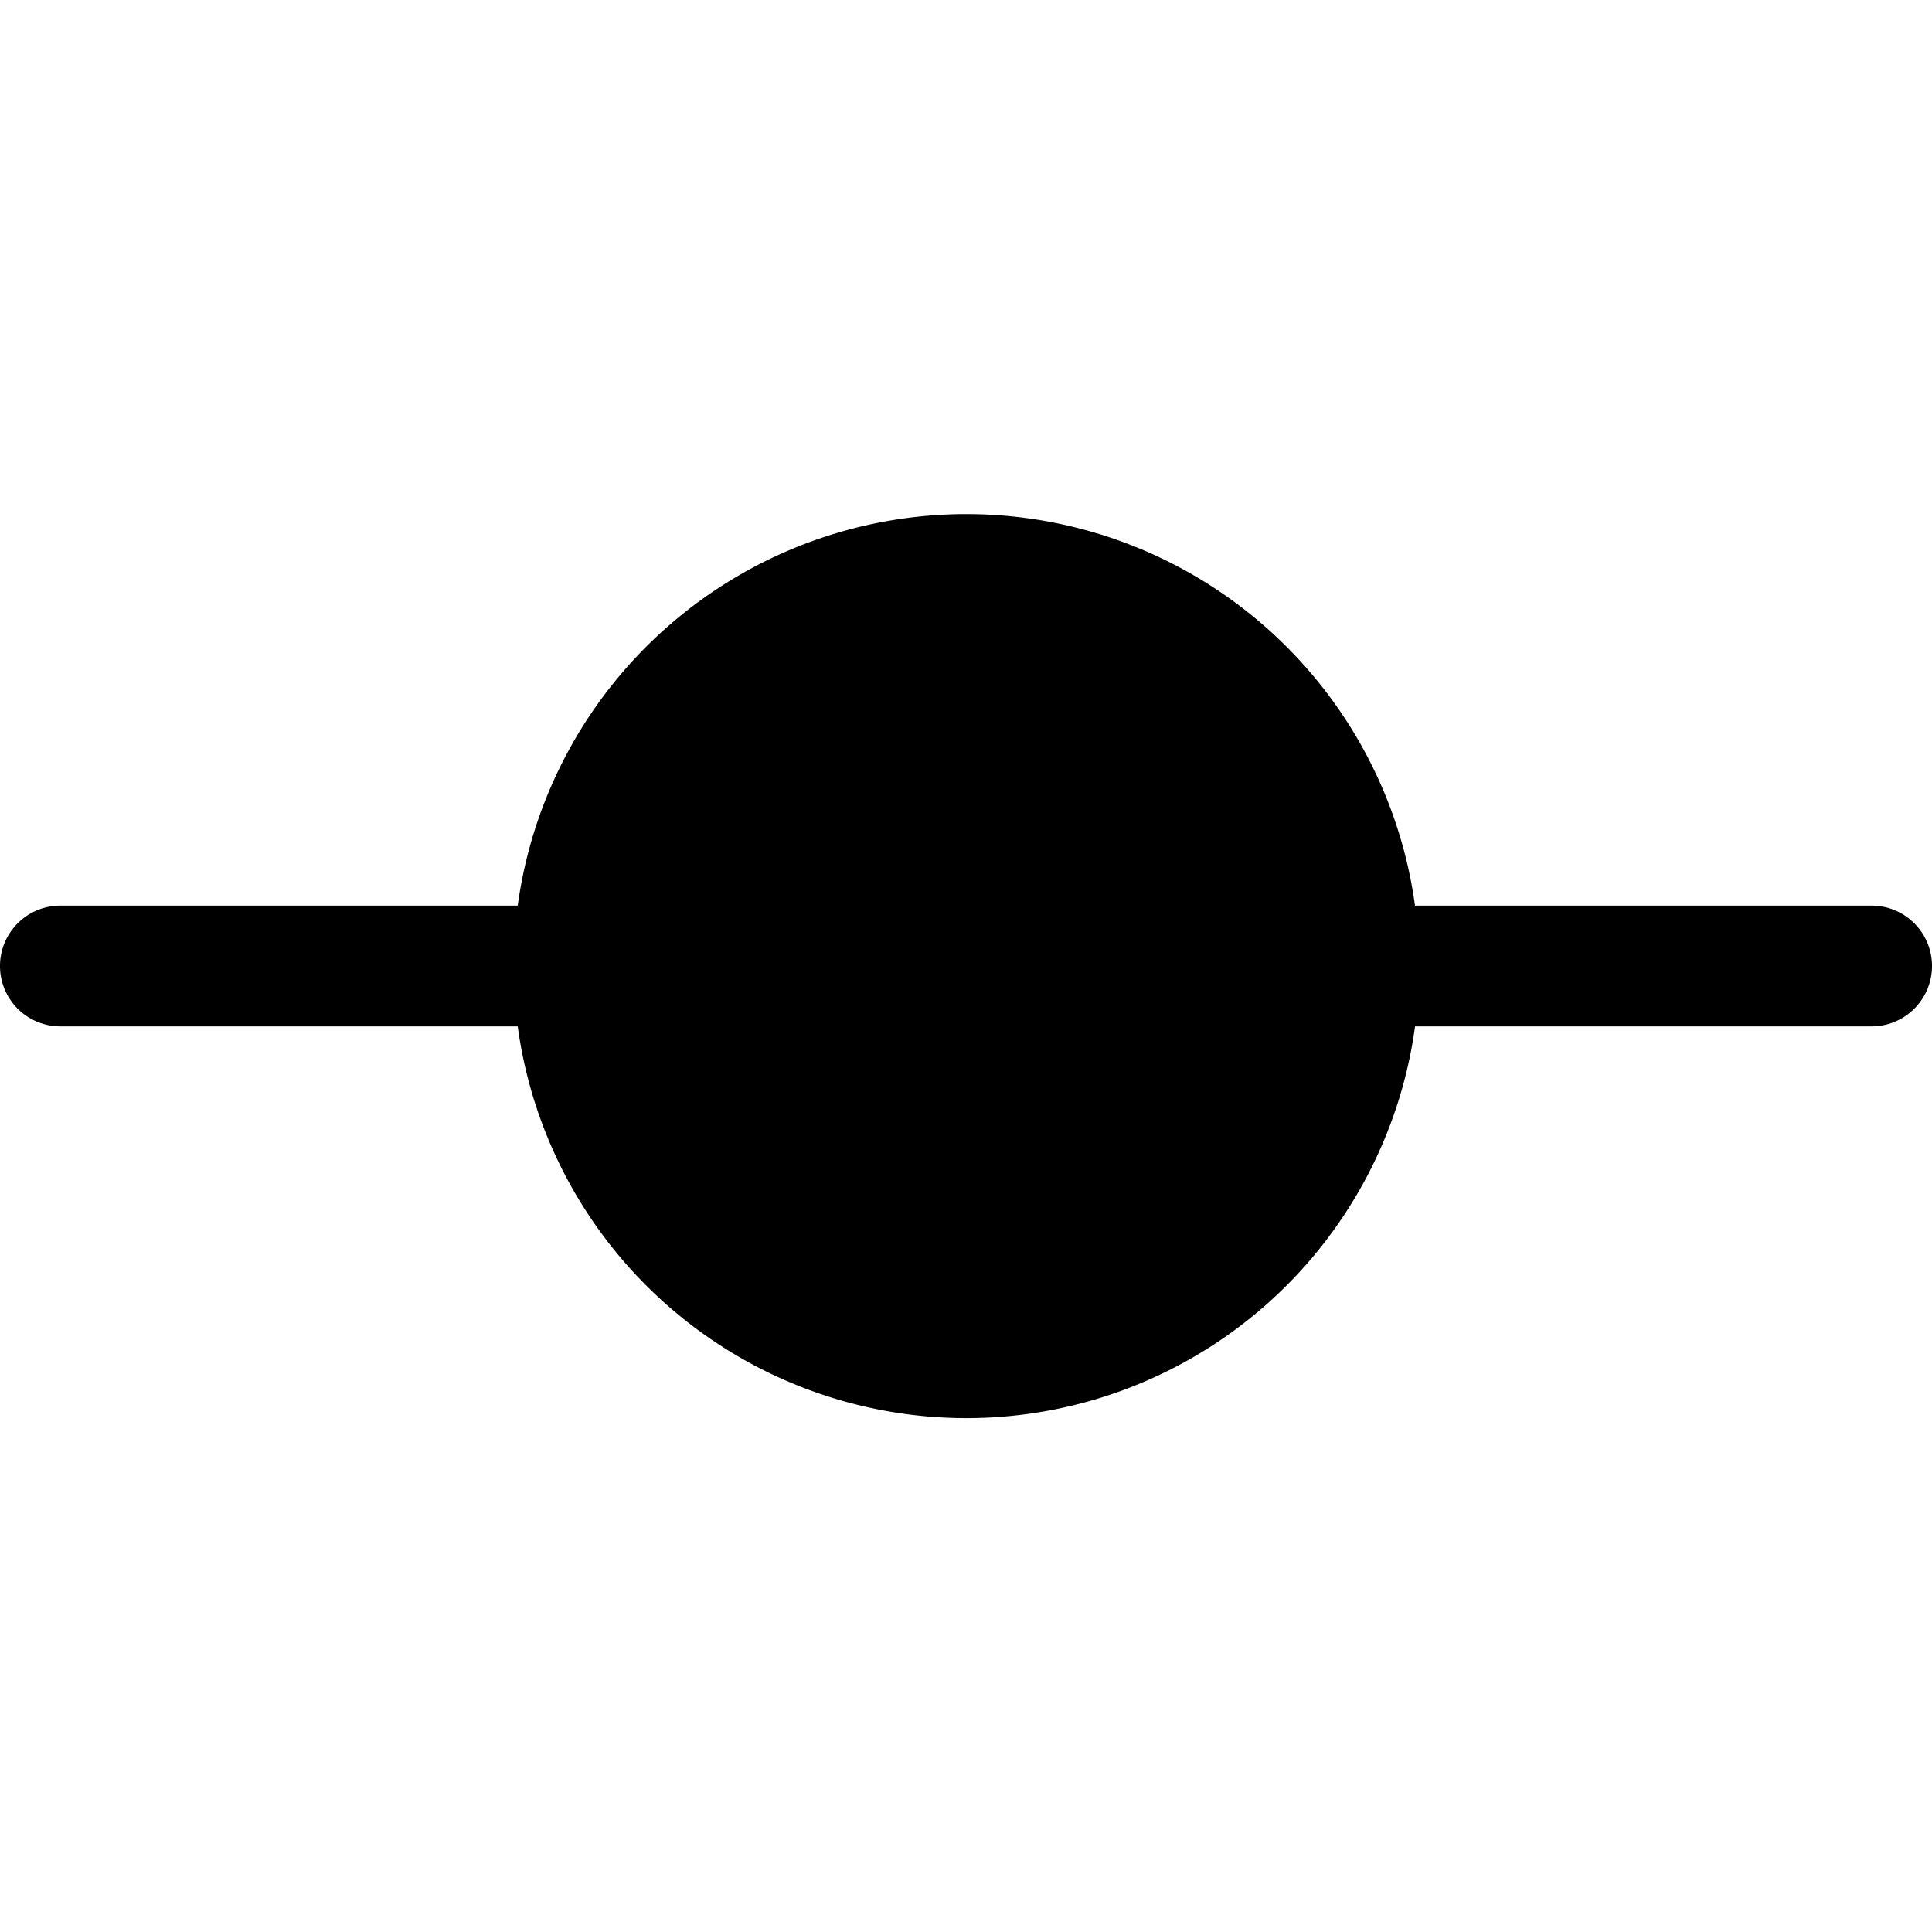 <svg xmlns="http://www.w3.org/2000/svg" viewBox="0 0 32 32" fill="currentColor" aria-hidden="true">
  <path d="M31 15h-7.563a7.5 7.5 0 00-14.862 0H1a1 1 0 000 2h7.575a7.5 7.5 0 0014.863 0H31a1 1 0 100-2z"/>
</svg>
